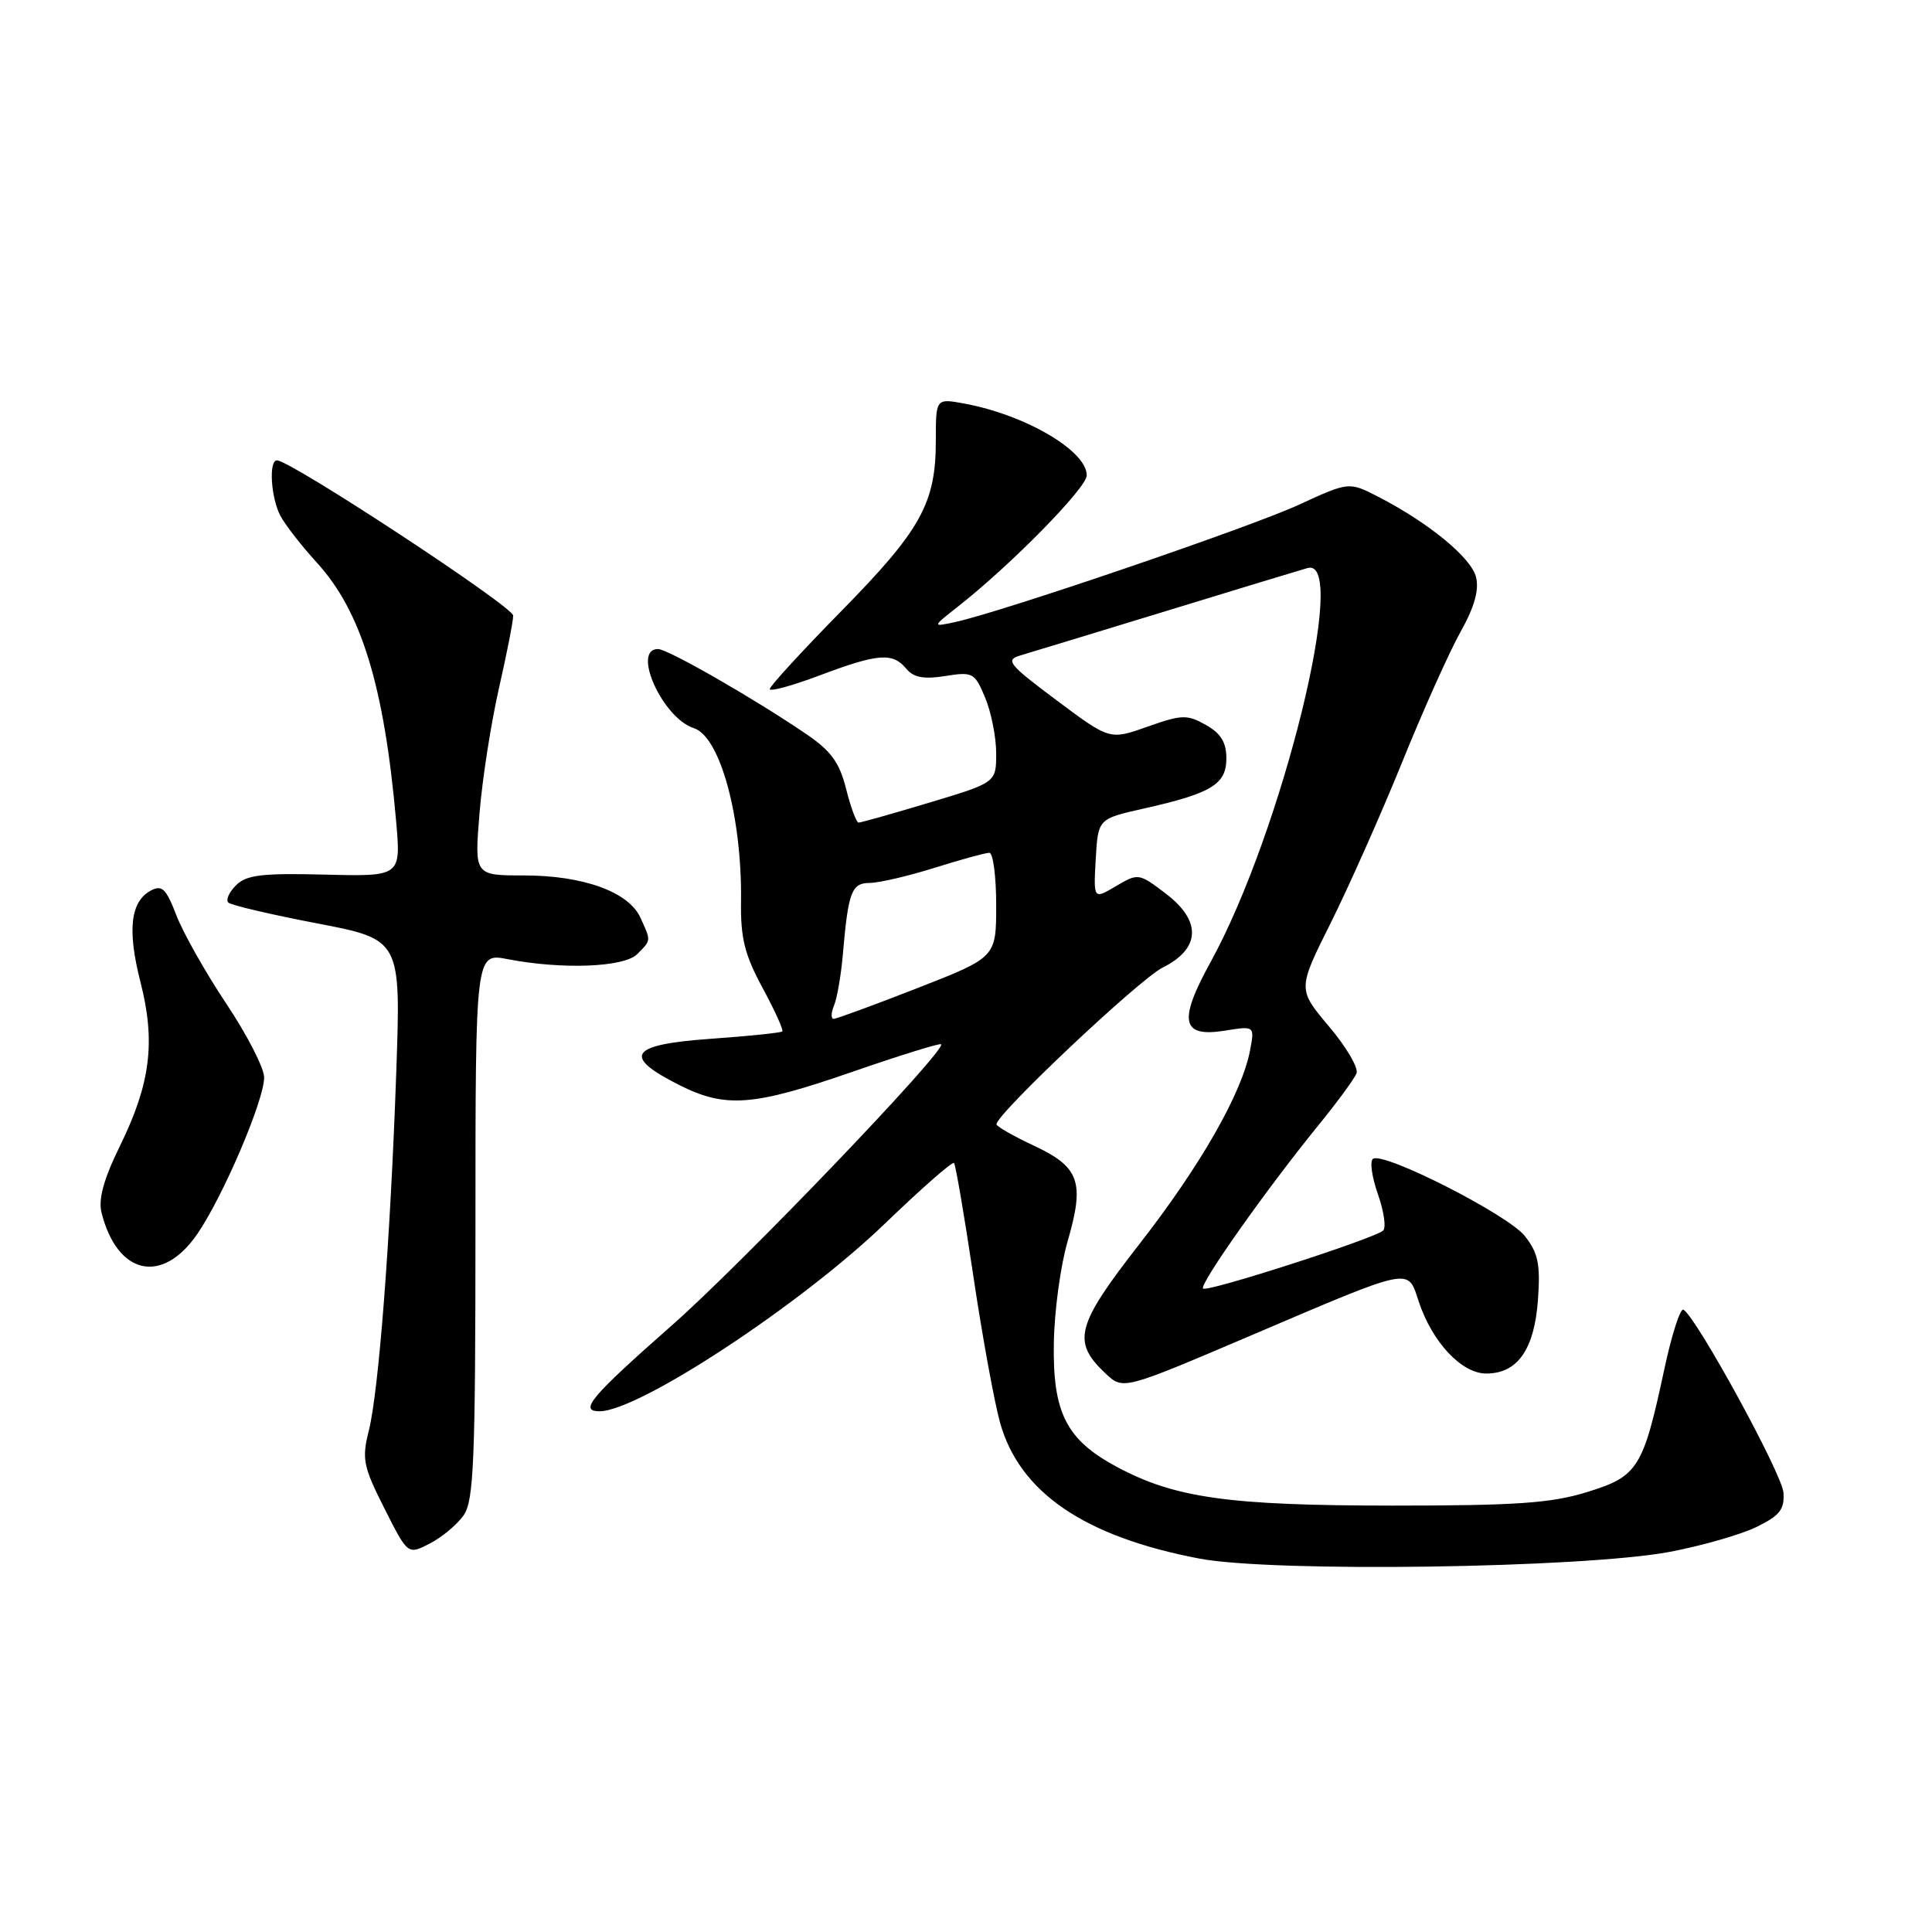 <?xml version="1.0" encoding="UTF-8" standalone="no"?>
<!DOCTYPE svg PUBLIC "-//W3C//DTD SVG 1.1//EN" "http://www.w3.org/Graphics/SVG/1.1/DTD/svg11.dtd" >
<svg xmlns="http://www.w3.org/2000/svg" xmlns:xlink="http://www.w3.org/1999/xlink" version="1.1" viewBox="0 0 256 256">
 <g >
 <path fill="currentColor"
d=" M 221.25 205.63 C 225.51 204.82 230.68 203.34 232.75 202.33 C 235.82 200.83 236.47 200.01 236.32 197.79 C 236.15 195.32 224.85 174.64 223.07 173.54 C 222.66 173.29 221.53 176.78 220.56 181.29 C 217.72 194.56 217.06 195.62 210.32 197.70 C 205.54 199.18 200.94 199.50 184.50 199.50 C 162.76 199.49 155.64 198.49 147.93 194.34 C 141.27 190.75 139.47 187.18 139.64 177.89 C 139.71 173.71 140.53 167.68 141.46 164.50 C 143.75 156.63 143.05 154.65 137.04 151.83 C 134.31 150.55 132.06 149.27 132.04 148.98 C 131.94 147.70 150.95 129.77 154.04 128.22 C 159.08 125.71 159.25 122.05 154.49 118.42 C 150.90 115.69 150.82 115.68 147.87 117.42 C 144.89 119.18 144.89 119.18 145.19 113.84 C 145.50 108.50 145.50 108.50 151.50 107.15 C 160.52 105.13 162.50 103.93 162.50 100.50 C 162.50 98.36 161.77 97.17 159.77 96.05 C 157.30 94.66 156.59 94.68 152.05 96.29 C 147.05 98.06 147.05 98.06 140.00 92.79 C 133.61 88.01 133.16 87.45 135.23 86.84 C 136.48 86.47 145.15 83.83 154.50 80.97 C 163.85 78.10 172.29 75.54 173.25 75.27 C 178.87 73.66 169.88 110.23 160.44 127.42 C 156.09 135.31 156.53 137.49 162.28 136.57 C 166.26 135.93 166.26 135.93 165.63 139.22 C 164.53 144.91 159.07 154.45 151.02 164.79 C 142.55 175.66 142.00 177.77 146.51 182.01 C 148.82 184.18 148.82 184.18 165.66 177.00 C 187.32 167.76 186.49 167.93 187.98 172.43 C 189.76 177.83 193.66 182.00 196.93 182.00 C 201.09 182.00 203.31 178.82 203.79 172.21 C 204.12 167.49 203.82 166.03 202.04 163.77 C 199.83 160.97 183.43 152.62 181.94 153.54 C 181.48 153.82 181.77 155.92 182.57 158.21 C 183.38 160.49 183.69 162.67 183.27 163.06 C 182.08 164.13 159.93 171.27 159.41 170.74 C 158.88 170.21 167.88 157.47 174.67 149.14 C 177.19 146.04 179.48 142.93 179.75 142.21 C 180.02 141.50 178.38 138.70 176.09 136.00 C 171.94 131.07 171.94 131.07 176.33 122.29 C 178.74 117.45 183.00 107.88 185.79 101.00 C 188.57 94.12 192.06 86.35 193.53 83.72 C 195.37 80.44 196.01 78.17 195.58 76.46 C 194.93 73.88 189.30 69.26 182.62 65.82 C 178.74 63.83 178.74 63.83 172.09 66.89 C 165.63 69.87 132.52 81.16 126.50 82.44 C 123.50 83.08 123.50 83.08 127.00 80.32 C 134.01 74.81 144.00 64.63 144.00 62.99 C 144.00 59.73 135.86 54.96 127.75 53.47 C 124.00 52.78 124.00 52.78 124.00 58.42 C 124.00 66.68 122.03 70.23 111.49 80.96 C 106.27 86.27 102.00 90.93 102.00 91.30 C 102.00 91.68 104.98 90.86 108.62 89.49 C 116.36 86.58 118.28 86.43 120.08 88.60 C 121.06 89.78 122.39 90.03 125.24 89.58 C 128.90 88.99 129.16 89.13 130.54 92.45 C 131.34 94.37 132.00 97.68 132.00 99.81 C 132.00 103.69 132.00 103.69 123.15 106.35 C 118.29 107.81 114.07 109.00 113.77 109.00 C 113.48 109.00 112.73 107.00 112.12 104.55 C 111.23 101.01 110.12 99.49 106.75 97.21 C 99.84 92.51 88.48 86.00 87.19 86.00 C 83.66 86.00 87.81 95.17 91.93 96.48 C 95.43 97.59 98.34 108.28 98.19 119.49 C 98.12 124.31 98.68 126.53 101.05 130.91 C 102.67 133.90 103.84 136.49 103.66 136.67 C 103.48 136.85 99.19 137.29 94.12 137.65 C 83.43 138.41 82.39 139.93 89.96 143.75 C 96.14 146.87 99.76 146.59 112.95 142.02 C 119.24 139.84 124.53 138.20 124.70 138.37 C 125.46 139.12 98.43 167.34 89.00 175.64 C 78.26 185.10 76.66 187.00 79.45 187.00 C 84.63 187.00 106.10 172.88 117.26 162.13 C 122.08 157.49 126.20 153.87 126.41 154.10 C 126.62 154.32 127.77 161.03 128.96 169.00 C 130.14 176.97 131.75 185.75 132.51 188.50 C 135.10 197.76 143.69 203.62 158.92 206.52 C 168.72 208.38 209.73 207.79 221.25 205.63 Z  M 61.44 200.78 C 62.78 198.86 63.00 193.55 63.00 162.41 C 63.00 126.27 63.00 126.27 67.25 127.09 C 74.49 128.49 82.68 128.18 84.43 126.43 C 86.30 124.55 86.29 124.73 84.86 121.60 C 83.31 118.18 77.29 116.00 69.41 116.00 C 62.86 116.00 62.86 116.00 63.54 107.75 C 63.91 103.21 65.07 95.77 66.11 91.21 C 67.15 86.65 68.00 82.31 68.00 81.57 C 68.00 80.38 38.50 61.00 36.70 61.00 C 35.59 61.00 35.89 65.92 37.14 68.32 C 37.77 69.52 39.96 72.34 42.01 74.58 C 47.88 81.02 50.91 90.90 52.49 108.82 C 53.13 116.14 53.13 116.14 43.03 115.89 C 34.74 115.68 32.64 115.93 31.28 117.30 C 30.36 118.21 29.90 119.24 30.25 119.59 C 30.60 119.94 35.89 121.18 42.01 122.35 C 53.12 124.49 53.12 124.49 52.51 141.99 C 51.73 164.24 50.19 184.33 48.86 189.61 C 47.93 193.33 48.13 194.32 50.94 199.88 C 54.04 206.03 54.04 206.03 56.96 204.52 C 58.57 203.69 60.58 202.01 61.44 200.78 Z  M 26.15 163.50 C 29.58 158.49 35.00 145.80 35.00 142.77 C 35.00 141.52 32.74 137.12 29.99 133.00 C 27.24 128.88 24.26 123.60 23.37 121.28 C 22.01 117.75 21.47 117.22 19.99 118.00 C 17.28 119.46 16.85 123.24 18.61 130.12 C 20.64 138.03 19.95 143.56 15.91 151.81 C 13.74 156.22 13.01 158.89 13.45 160.67 C 15.53 168.95 21.50 170.28 26.15 163.50 Z  M 110.51 133.25 C 110.91 132.29 111.44 129.25 111.68 126.50 C 112.40 118.14 112.83 117.00 115.27 116.99 C 116.50 116.98 120.35 116.08 123.84 114.99 C 127.33 113.89 130.59 113.00 131.09 113.00 C 131.59 113.00 132.00 116.12 132.00 119.92 C 132.00 126.85 132.00 126.85 121.58 130.92 C 115.84 133.17 110.84 135.00 110.47 135.00 C 110.09 135.00 110.11 134.21 110.51 133.25 Z "/>
</g>
</svg>
